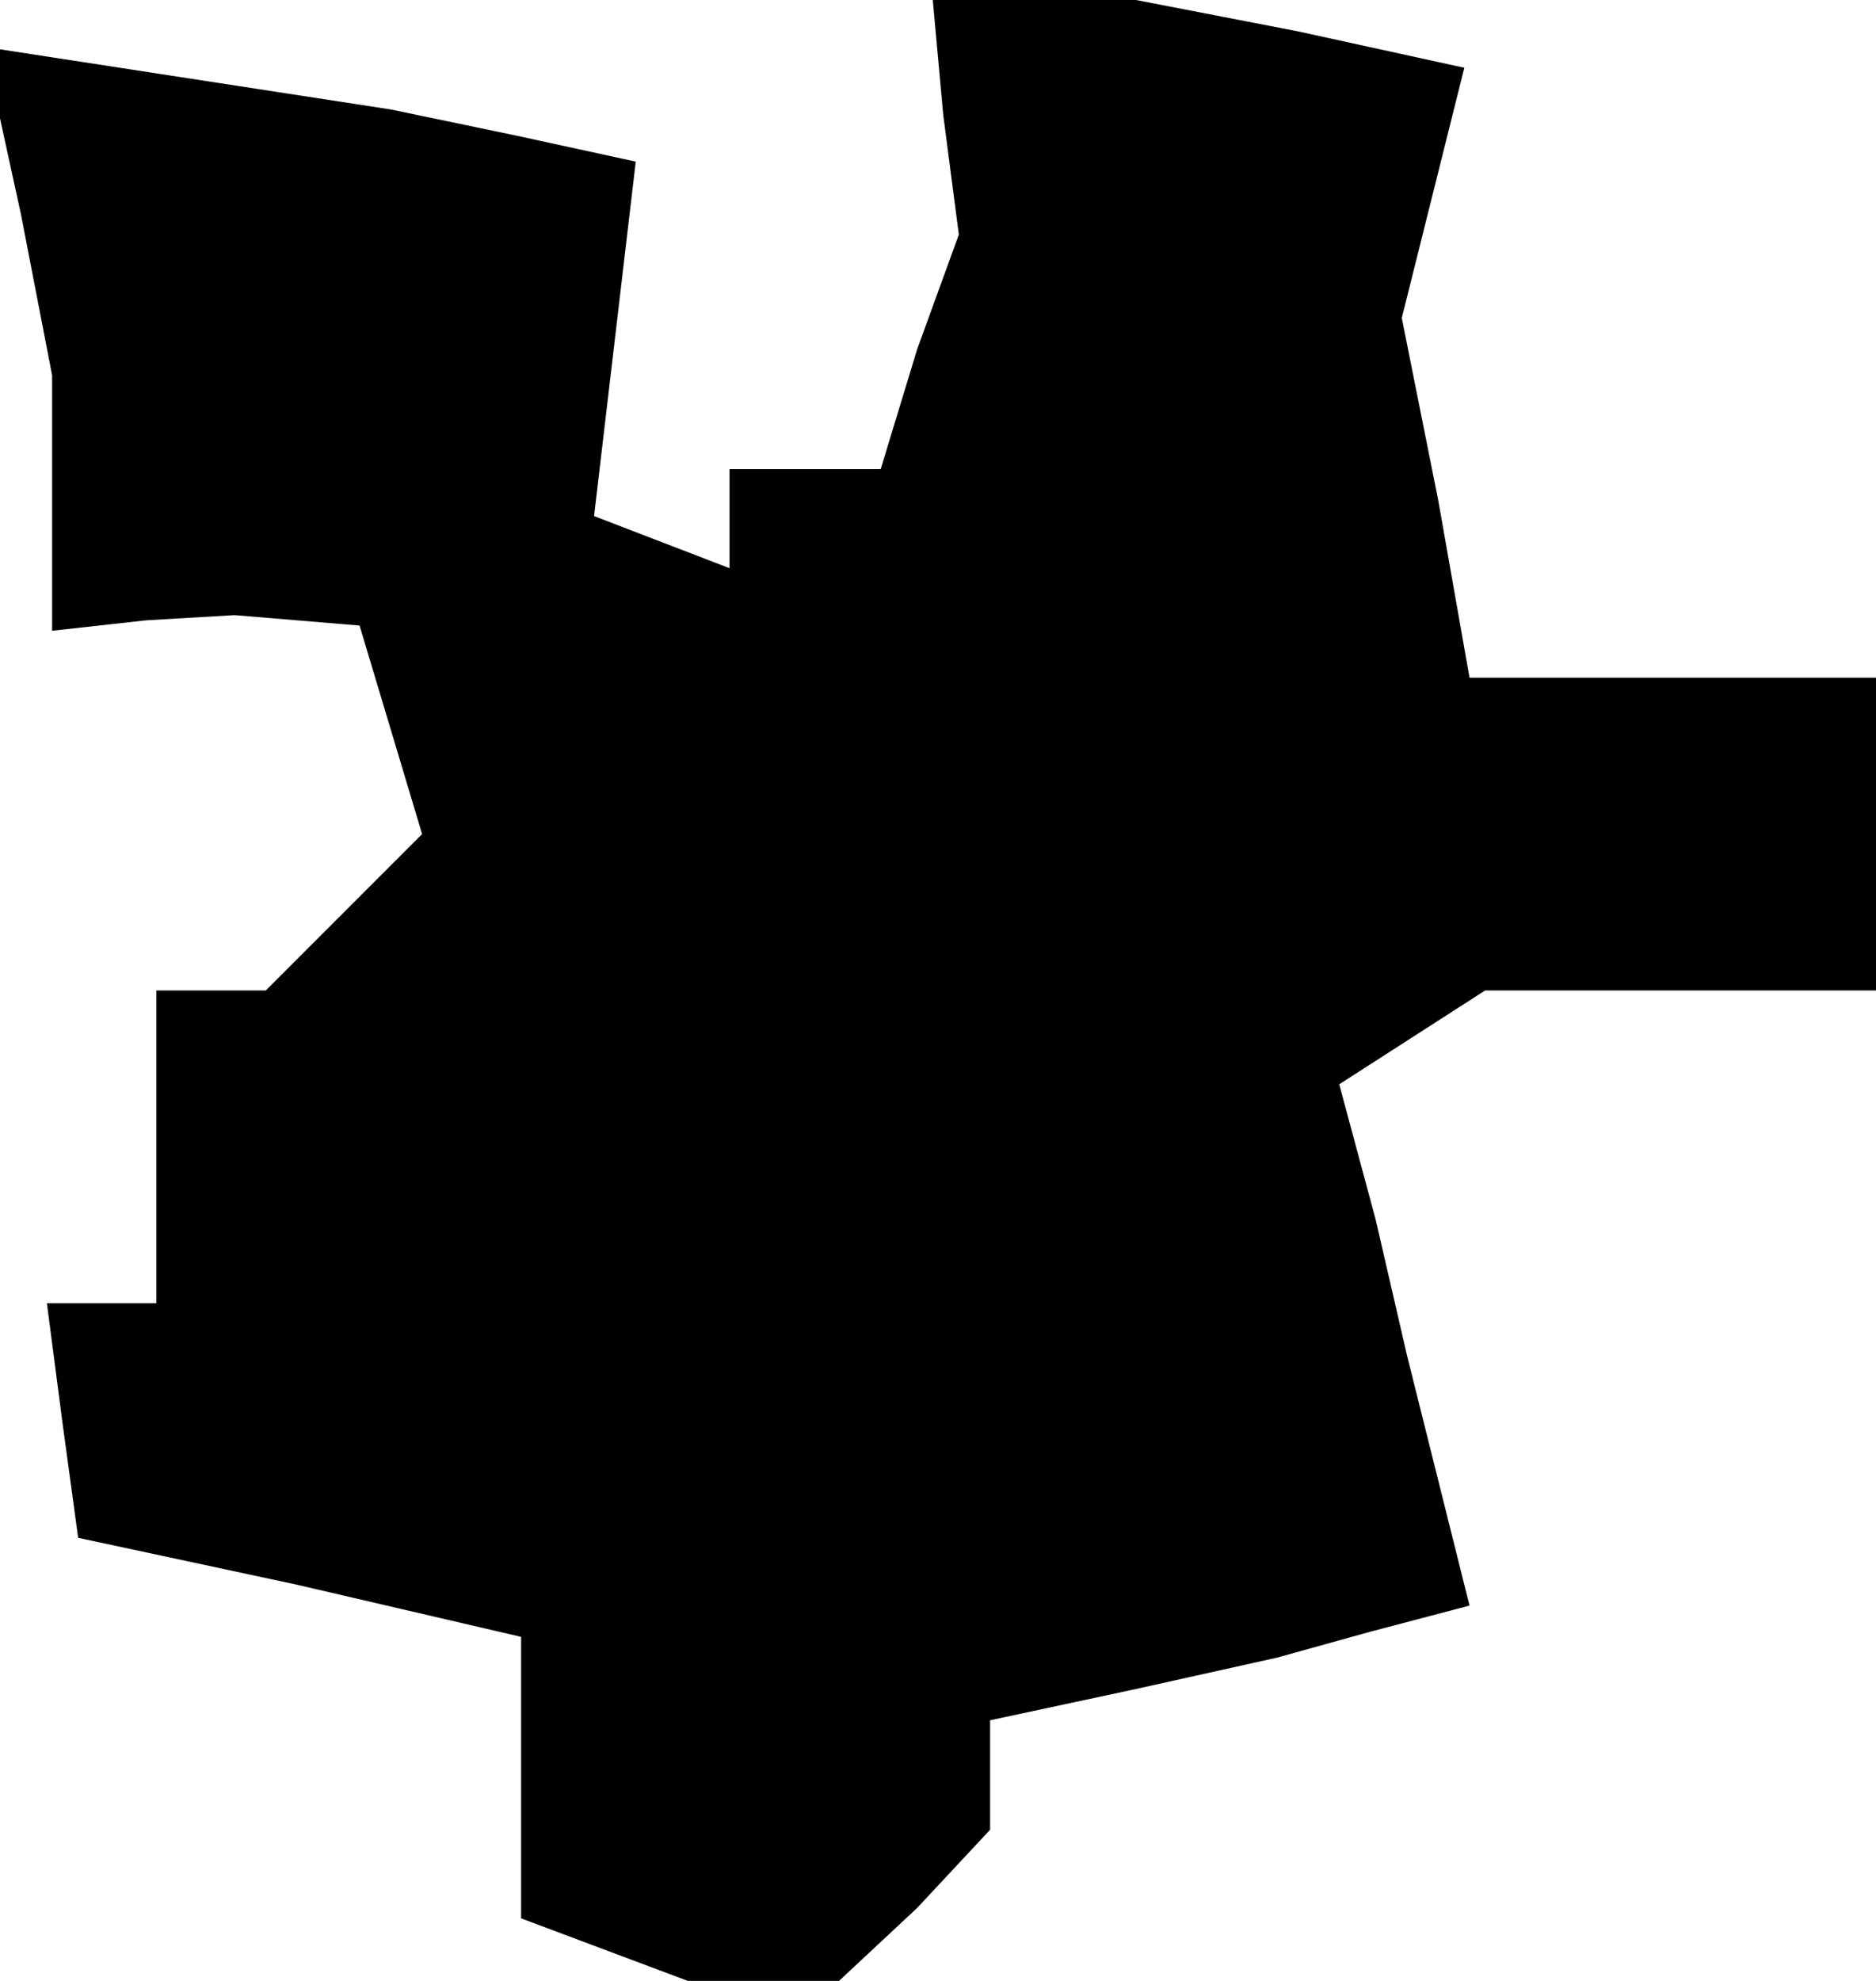 <?xml version="1.0" standalone="no"?>
<!DOCTYPE svg PUBLIC "-//W3C//DTD SVG 20010904//EN"
 "http://www.w3.org/TR/2001/REC-SVG-20010904/DTD/svg10.dtd">
<svg version="1.0" xmlns="http://www.w3.org/2000/svg"
 width="36pt" height="38pt" viewBox="0 0 36 38"
 preserveAspectRatio="xMidYMid meet">
<g transform="translate(0,38) scale(0.1,-0.1)"
fill="#000000" stroke="none">
<path d="M181 358 l3 -23 -8 -22 -7 -23 -15 0 -14 0 0 -10 0 -9 -13 5 -13 5 4
34 4 34 -23 5 -24 5 -39 6 -39 6 7 -32 6 -31 0 -25 0 -24 18 2 17 1 12 -1 12
-1 6 -20 6 -20 -15 -15 -15 -15 -10 0 -11 0 0 -30 0 -30 -11 0 -10 0 3 -23 3
-22 42 -9 43 -10 0 -27 0 -27 16 -6 16 -6 15 0 14 0 15 14 14 15 0 10 0 11 28
6 27 6 18 5 19 5 -6 24 -6 24 -6 26 -7 26 14 9 14 9 38 0 37 0 0 30 0 30 -39
0 -39 0 -6 34 -7 35 6 24 6 24 -32 7 -31 6 -20 0 -19 0 2 -22z"/>
</g>
</svg>
